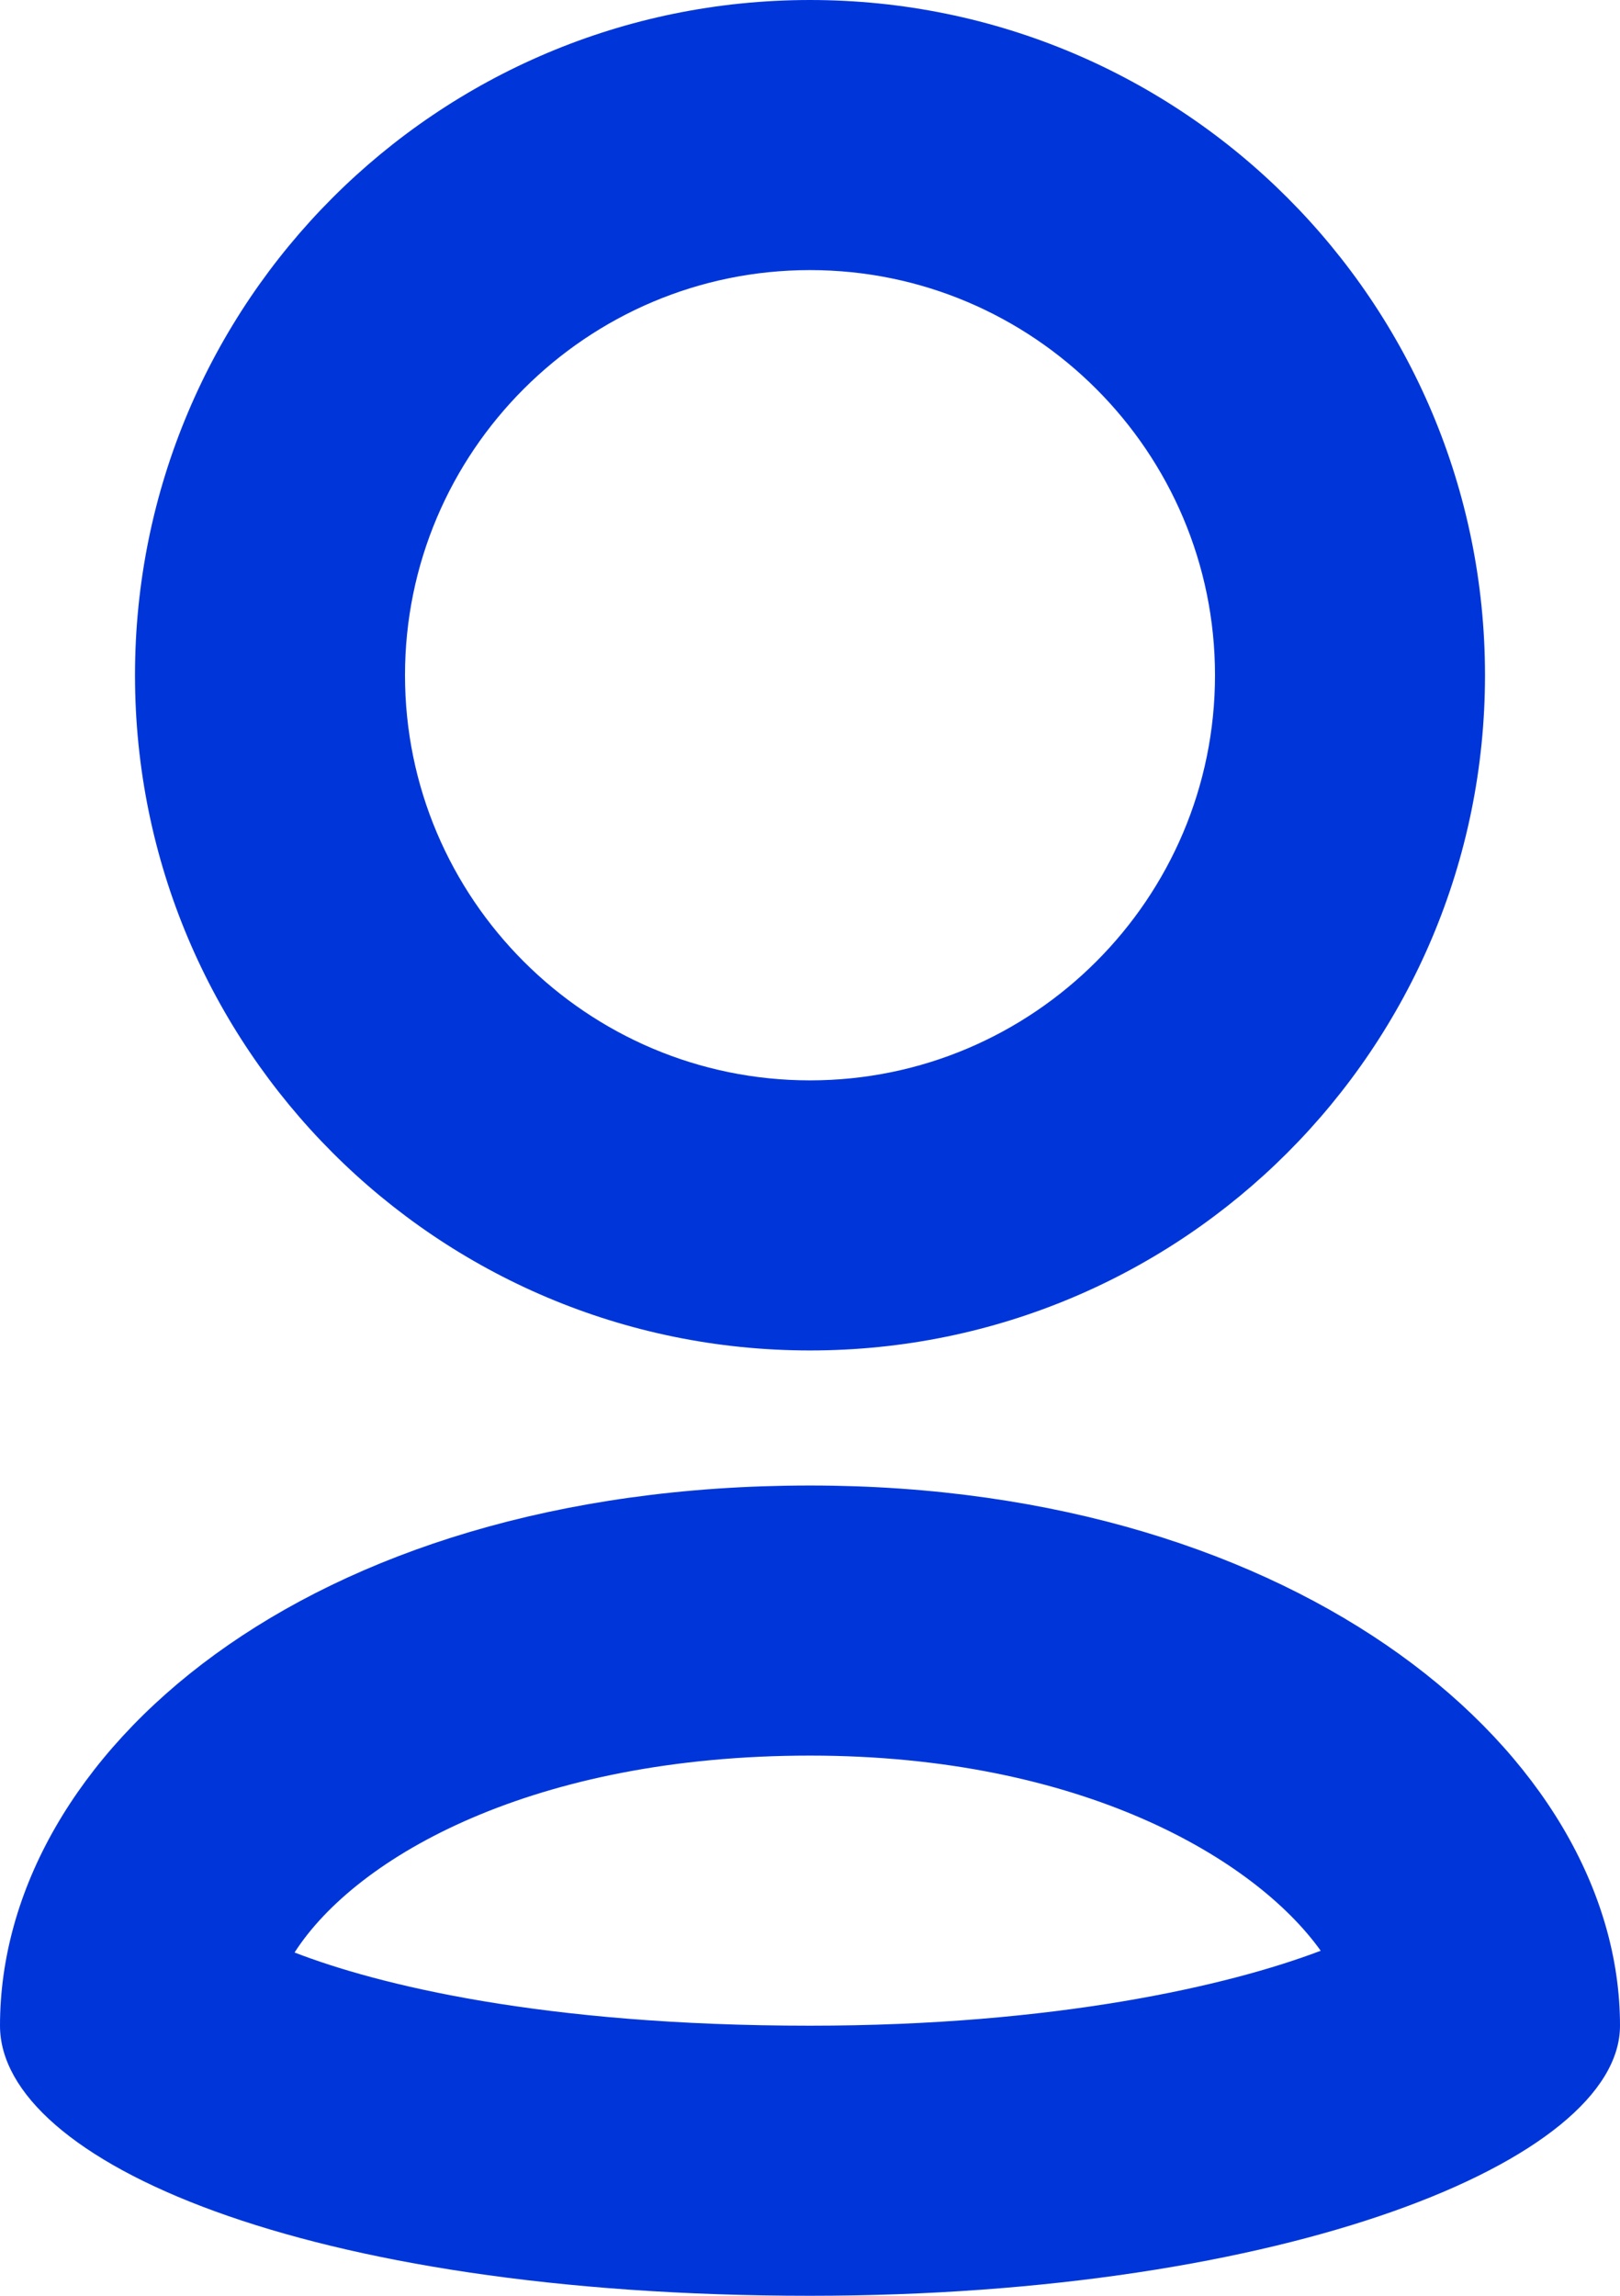 <svg xmlns="http://www.w3.org/2000/svg" width="12" height="17" viewBox="0 0 12 17"><g><g><g><g><path fill="#0036d9" d="M11 5c0 2.762-2.236 5-5 5S1 7.762 1 5s2.236-5 5-5 5 2.238 5 5zM6 2C4.346 2 3 3.346 3 5s1.346 3 3 3 3-1.346 3-3-1.346-3-3-3"/></g></g><g><g><g><path fill="#0036d9" d="M12 15c0 1-2.482 2-6 2-3.75 0-6-1-6-2 0-2 2.25-4 6-4 3.646 0 6 2 6 4zm-6-2c-2.041 0-3.359.743-3.818 1.458C2.794 14.695 4.016 15 6 15c1.814 0 3.1-.295 3.783-.555C9.301 13.771 8.021 13 6 13"/></g></g></g></g></g></svg>